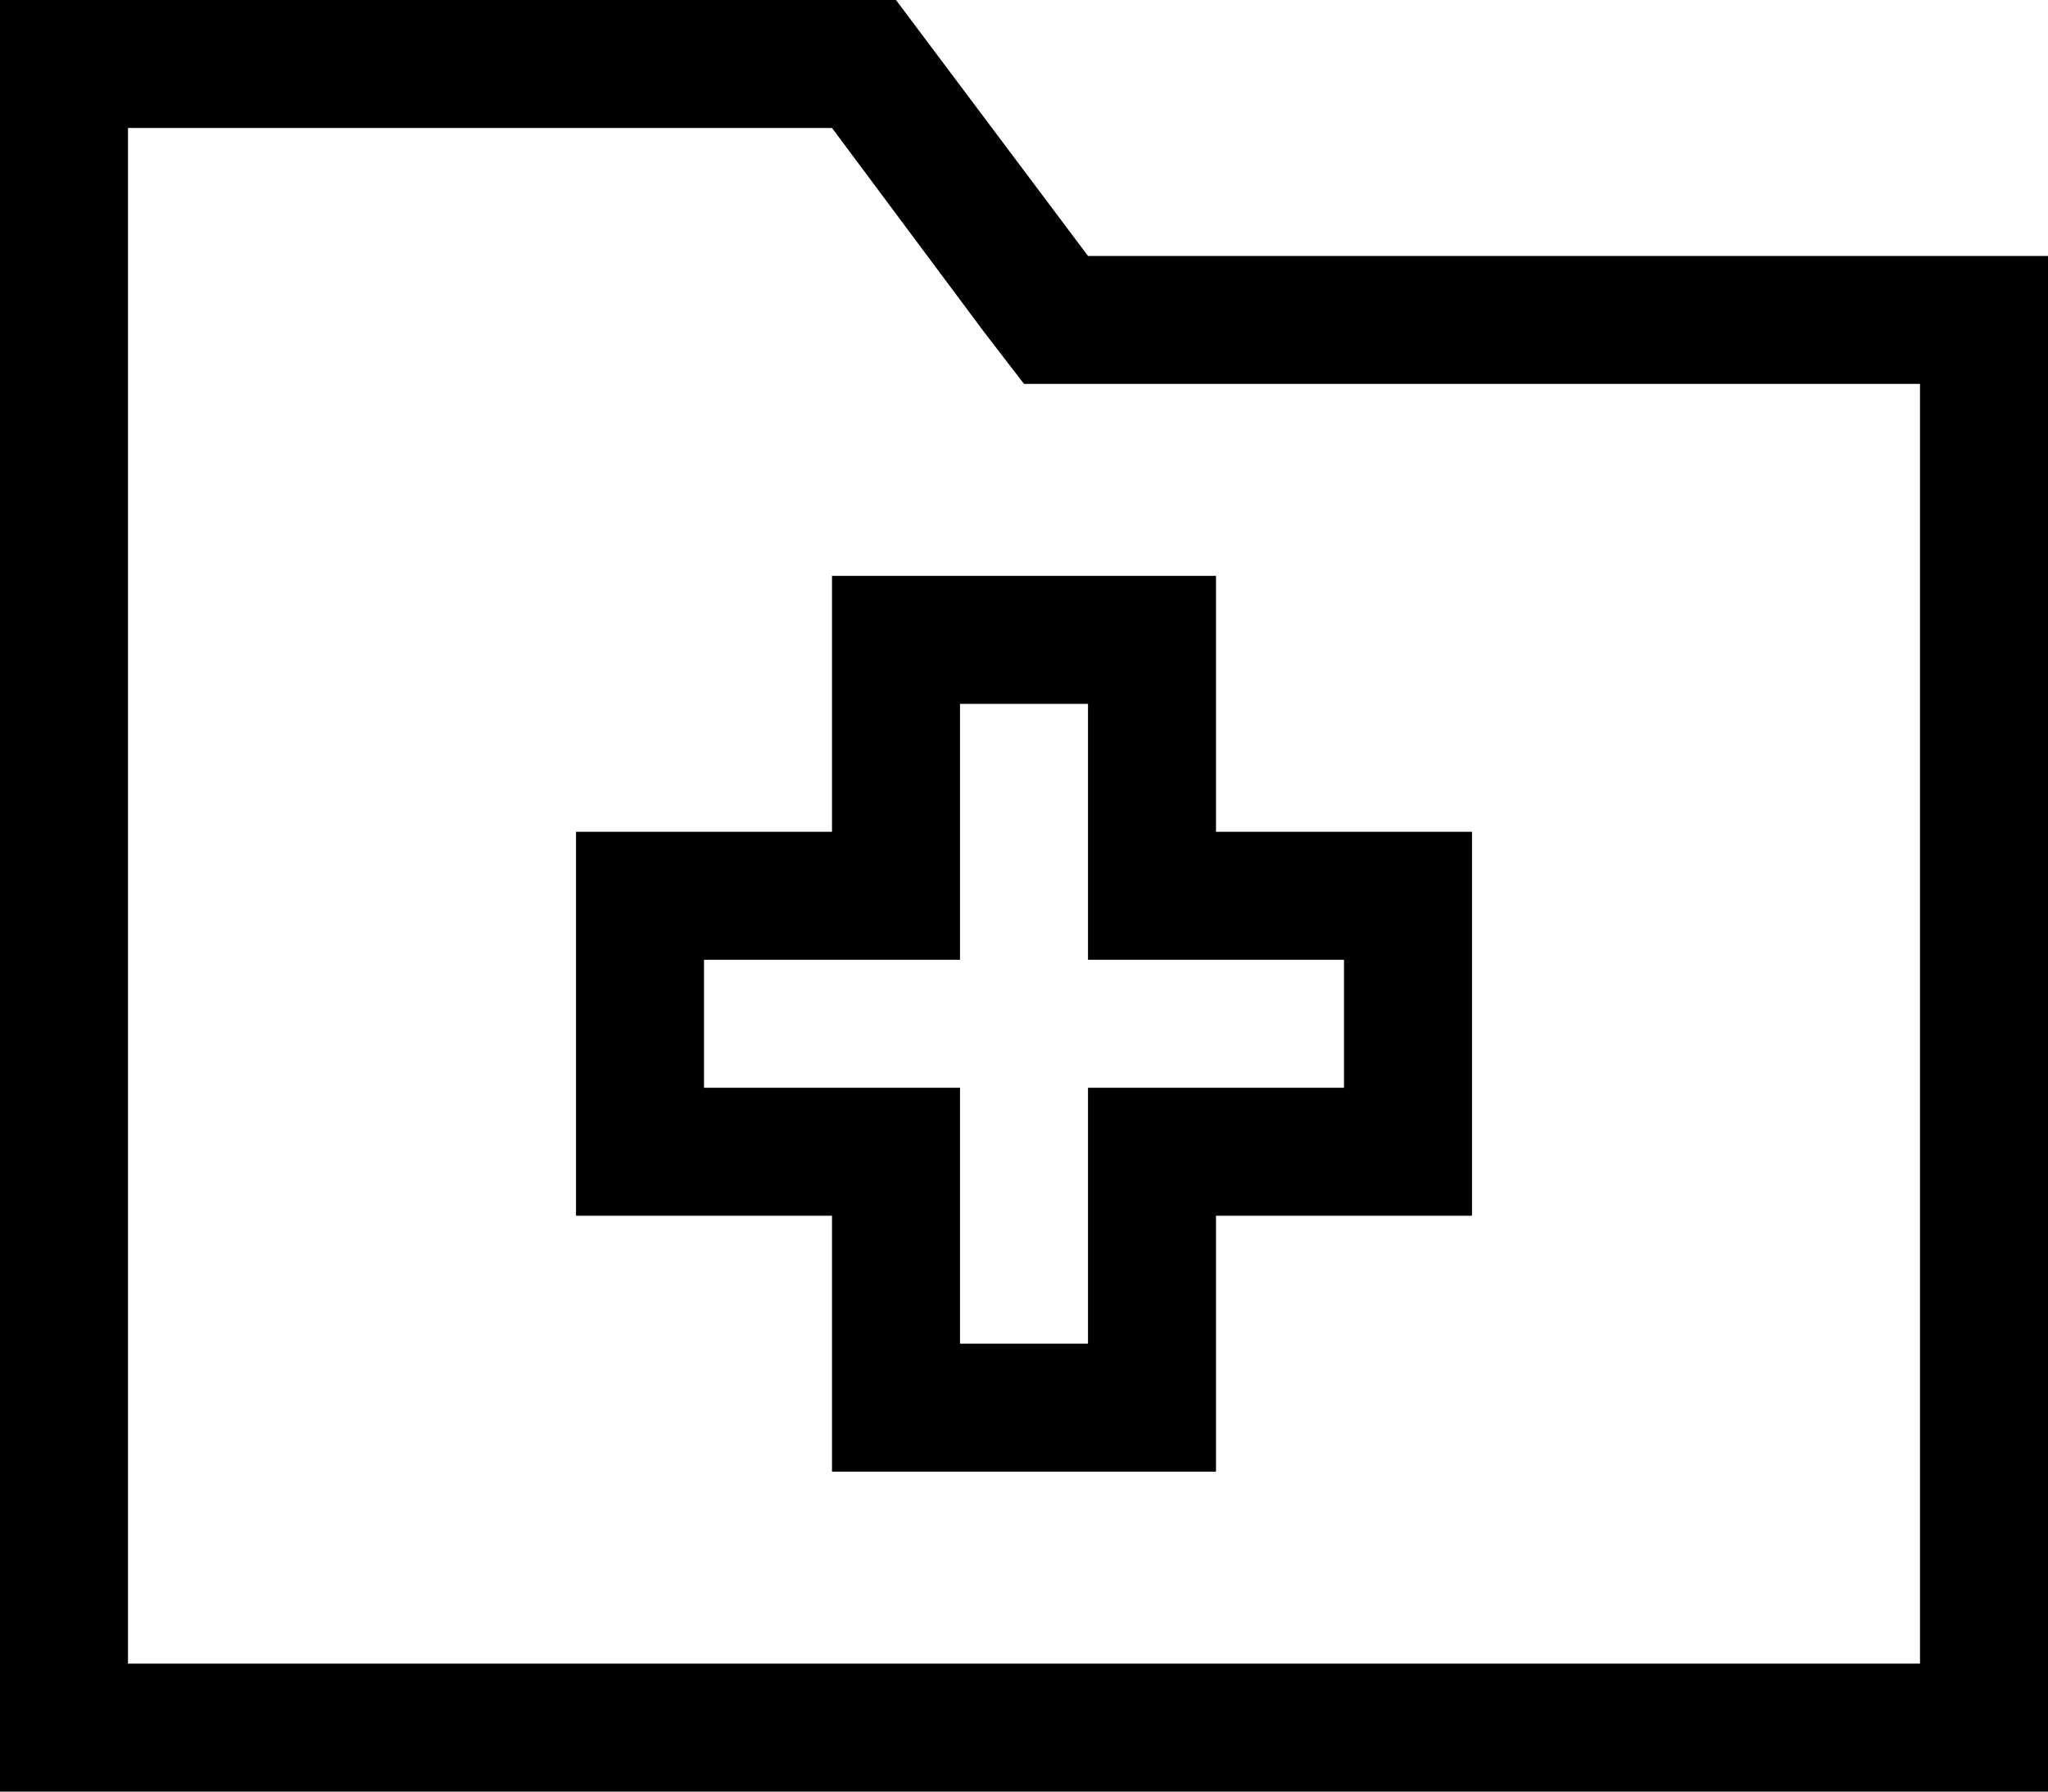 <svg xmlns="http://www.w3.org/2000/svg" viewBox="0 0 512 448">
    <path d="M 32 0 L 224 0 L 272 64 L 480 64 L 512 64 L 512 96 L 512 416 L 512 448 L 480 448 L 32 448 L 0 448 L 0 416 L 0 32 L 0 0 L 32 0 L 32 0 Z M 272 96 L 256 96 L 246 83 L 208 32 L 32 32 L 32 416 L 480 416 L 480 96 L 272 96 L 272 96 Z M 224 144 L 288 144 L 304 144 L 304 160 L 304 208 L 352 208 L 368 208 L 368 224 L 368 288 L 368 304 L 352 304 L 304 304 L 304 352 L 304 368 L 288 368 L 224 368 L 208 368 L 208 352 L 208 304 L 160 304 L 144 304 L 144 288 L 144 224 L 144 208 L 160 208 L 208 208 L 208 160 L 208 144 L 224 144 L 224 144 Z M 240 224 L 240 240 L 224 240 L 176 240 L 176 272 L 224 272 L 240 272 L 240 288 L 240 336 L 272 336 L 272 288 L 272 272 L 288 272 L 336 272 L 336 240 L 288 240 L 272 240 L 272 224 L 272 176 L 240 176 L 240 224 L 240 224 Z"/>
</svg>

